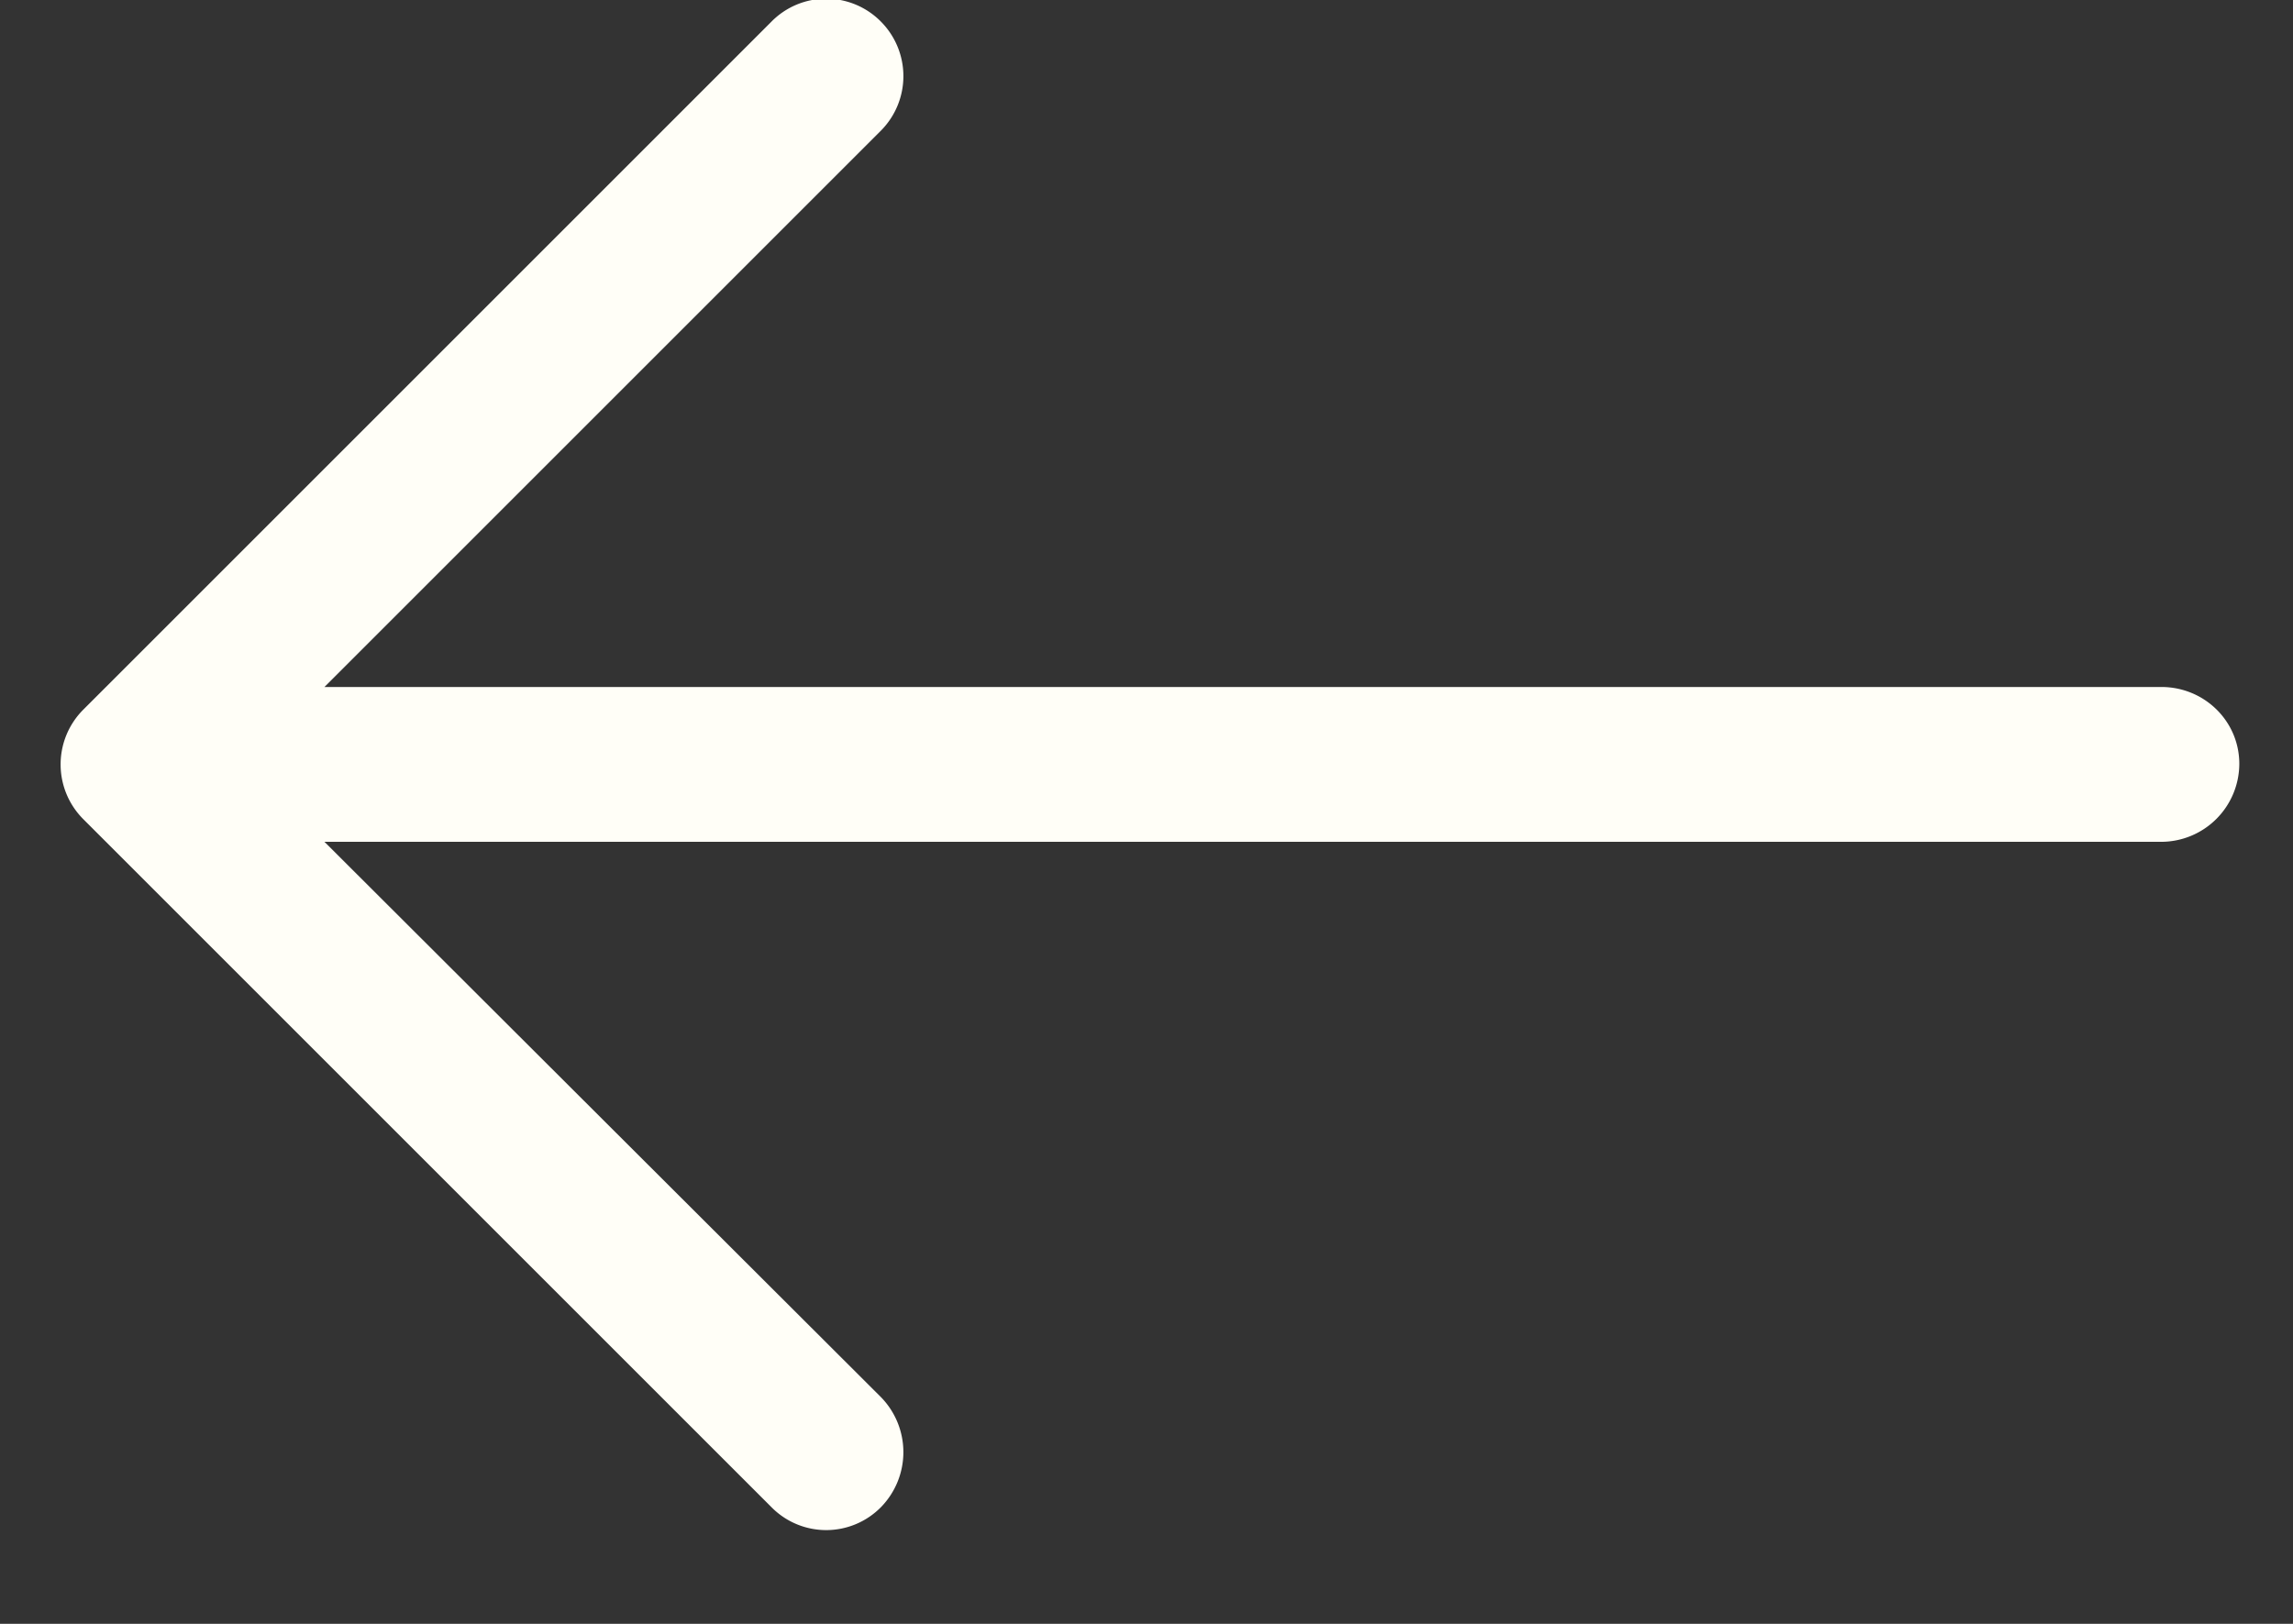 <svg xmlns="http://www.w3.org/2000/svg" width="24" height="17">
    <rect width="100%" height="100%" fill="#333333" stroke="none"/>
    <path fill="#FFFEF7" fill-rule="evenodd" d="M8.073.228a.804.804 0 0 1 1.149 0 .81.81 0 0 1 0 1.138L3.396 7.192h19.226c.449 0 .816.356.816.805a.819.819 0 0 1-.816.816H3.396l5.826 5.815a.824.824 0 0 1 0 1.149.804.804 0 0 1-1.149 0L.867 8.571a.811.811 0 0 1 0-1.137L8.073.228z"/>
</svg>
